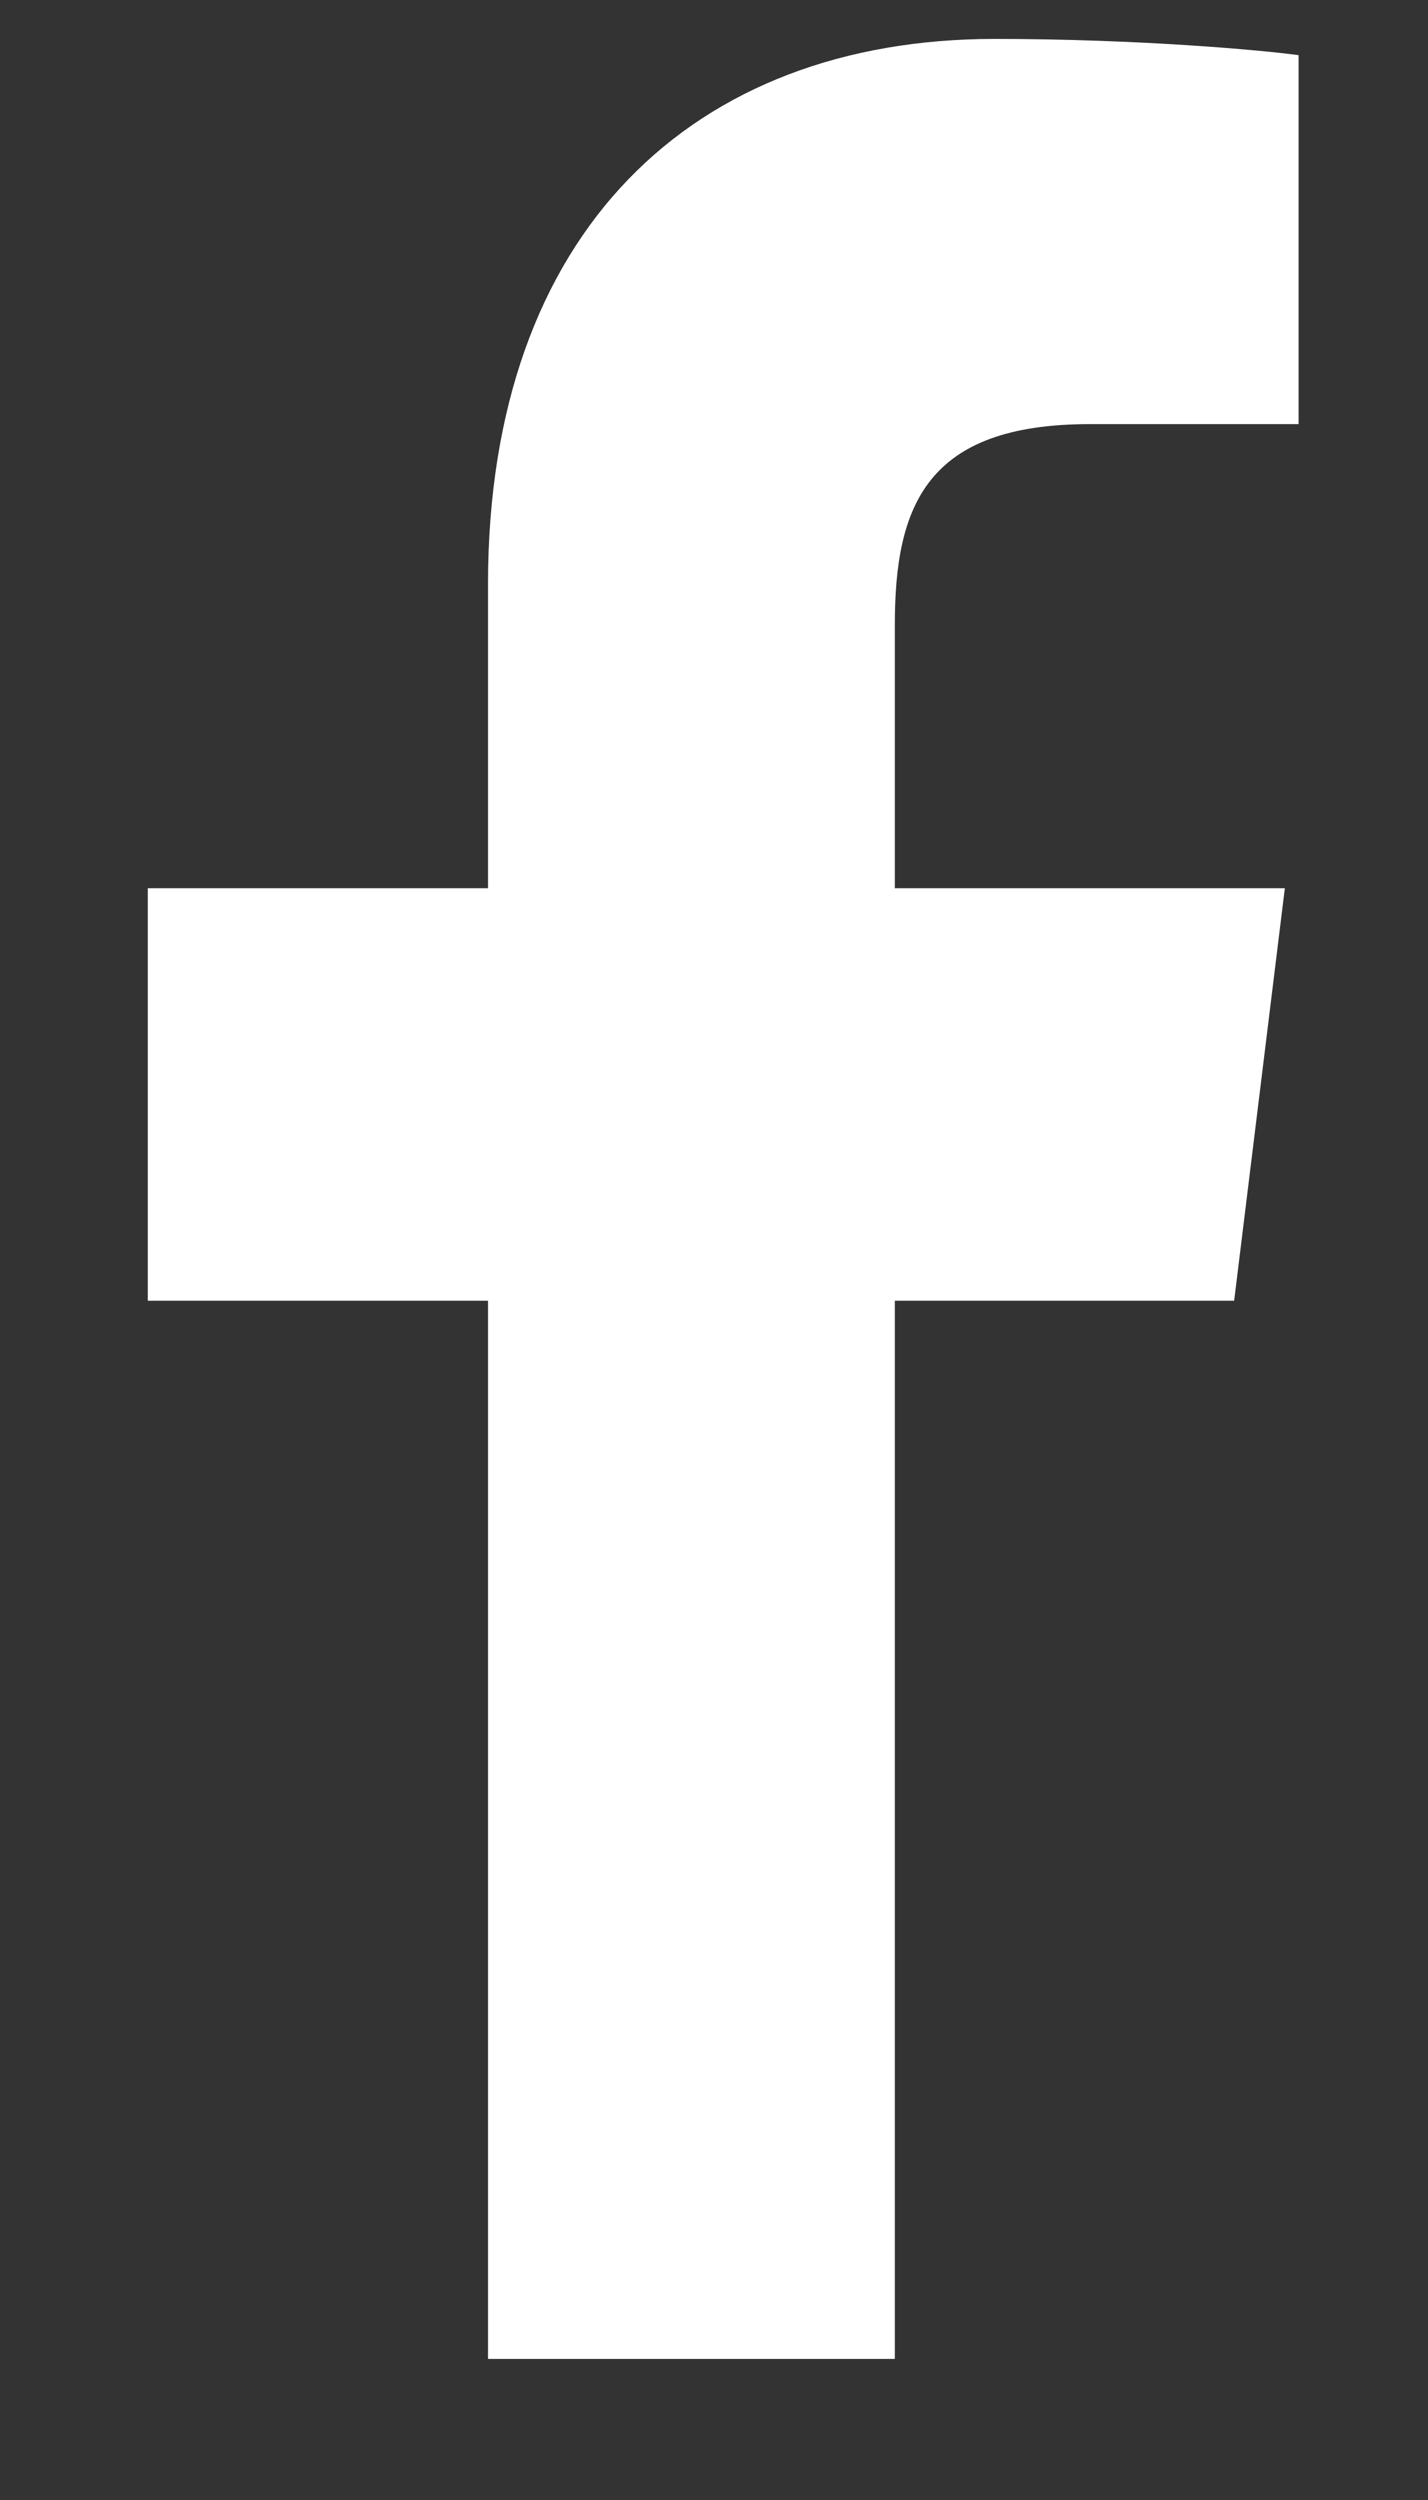 <svg width="8" height="14" viewBox="0 0 8 14" fill="none" xmlns="http://www.w3.org/2000/svg">
<rect x="0" y="0" width="8" height="14" fill="#333333" stroke="none"/>
<path d="M5.013 13.21V7.284H6.914L7.198 4.974H5.013V3.5C5.013 2.831 5.19 2.375 6.106 2.375L7.275 2.375V0.309C7.073 0.281 6.379 0.218 5.572 0.218C3.887 0.218 2.734 1.294 2.734 3.271V4.974H0.828V7.284H2.734V13.21H5.013V13.21Z" fill="white"/>
</svg>
